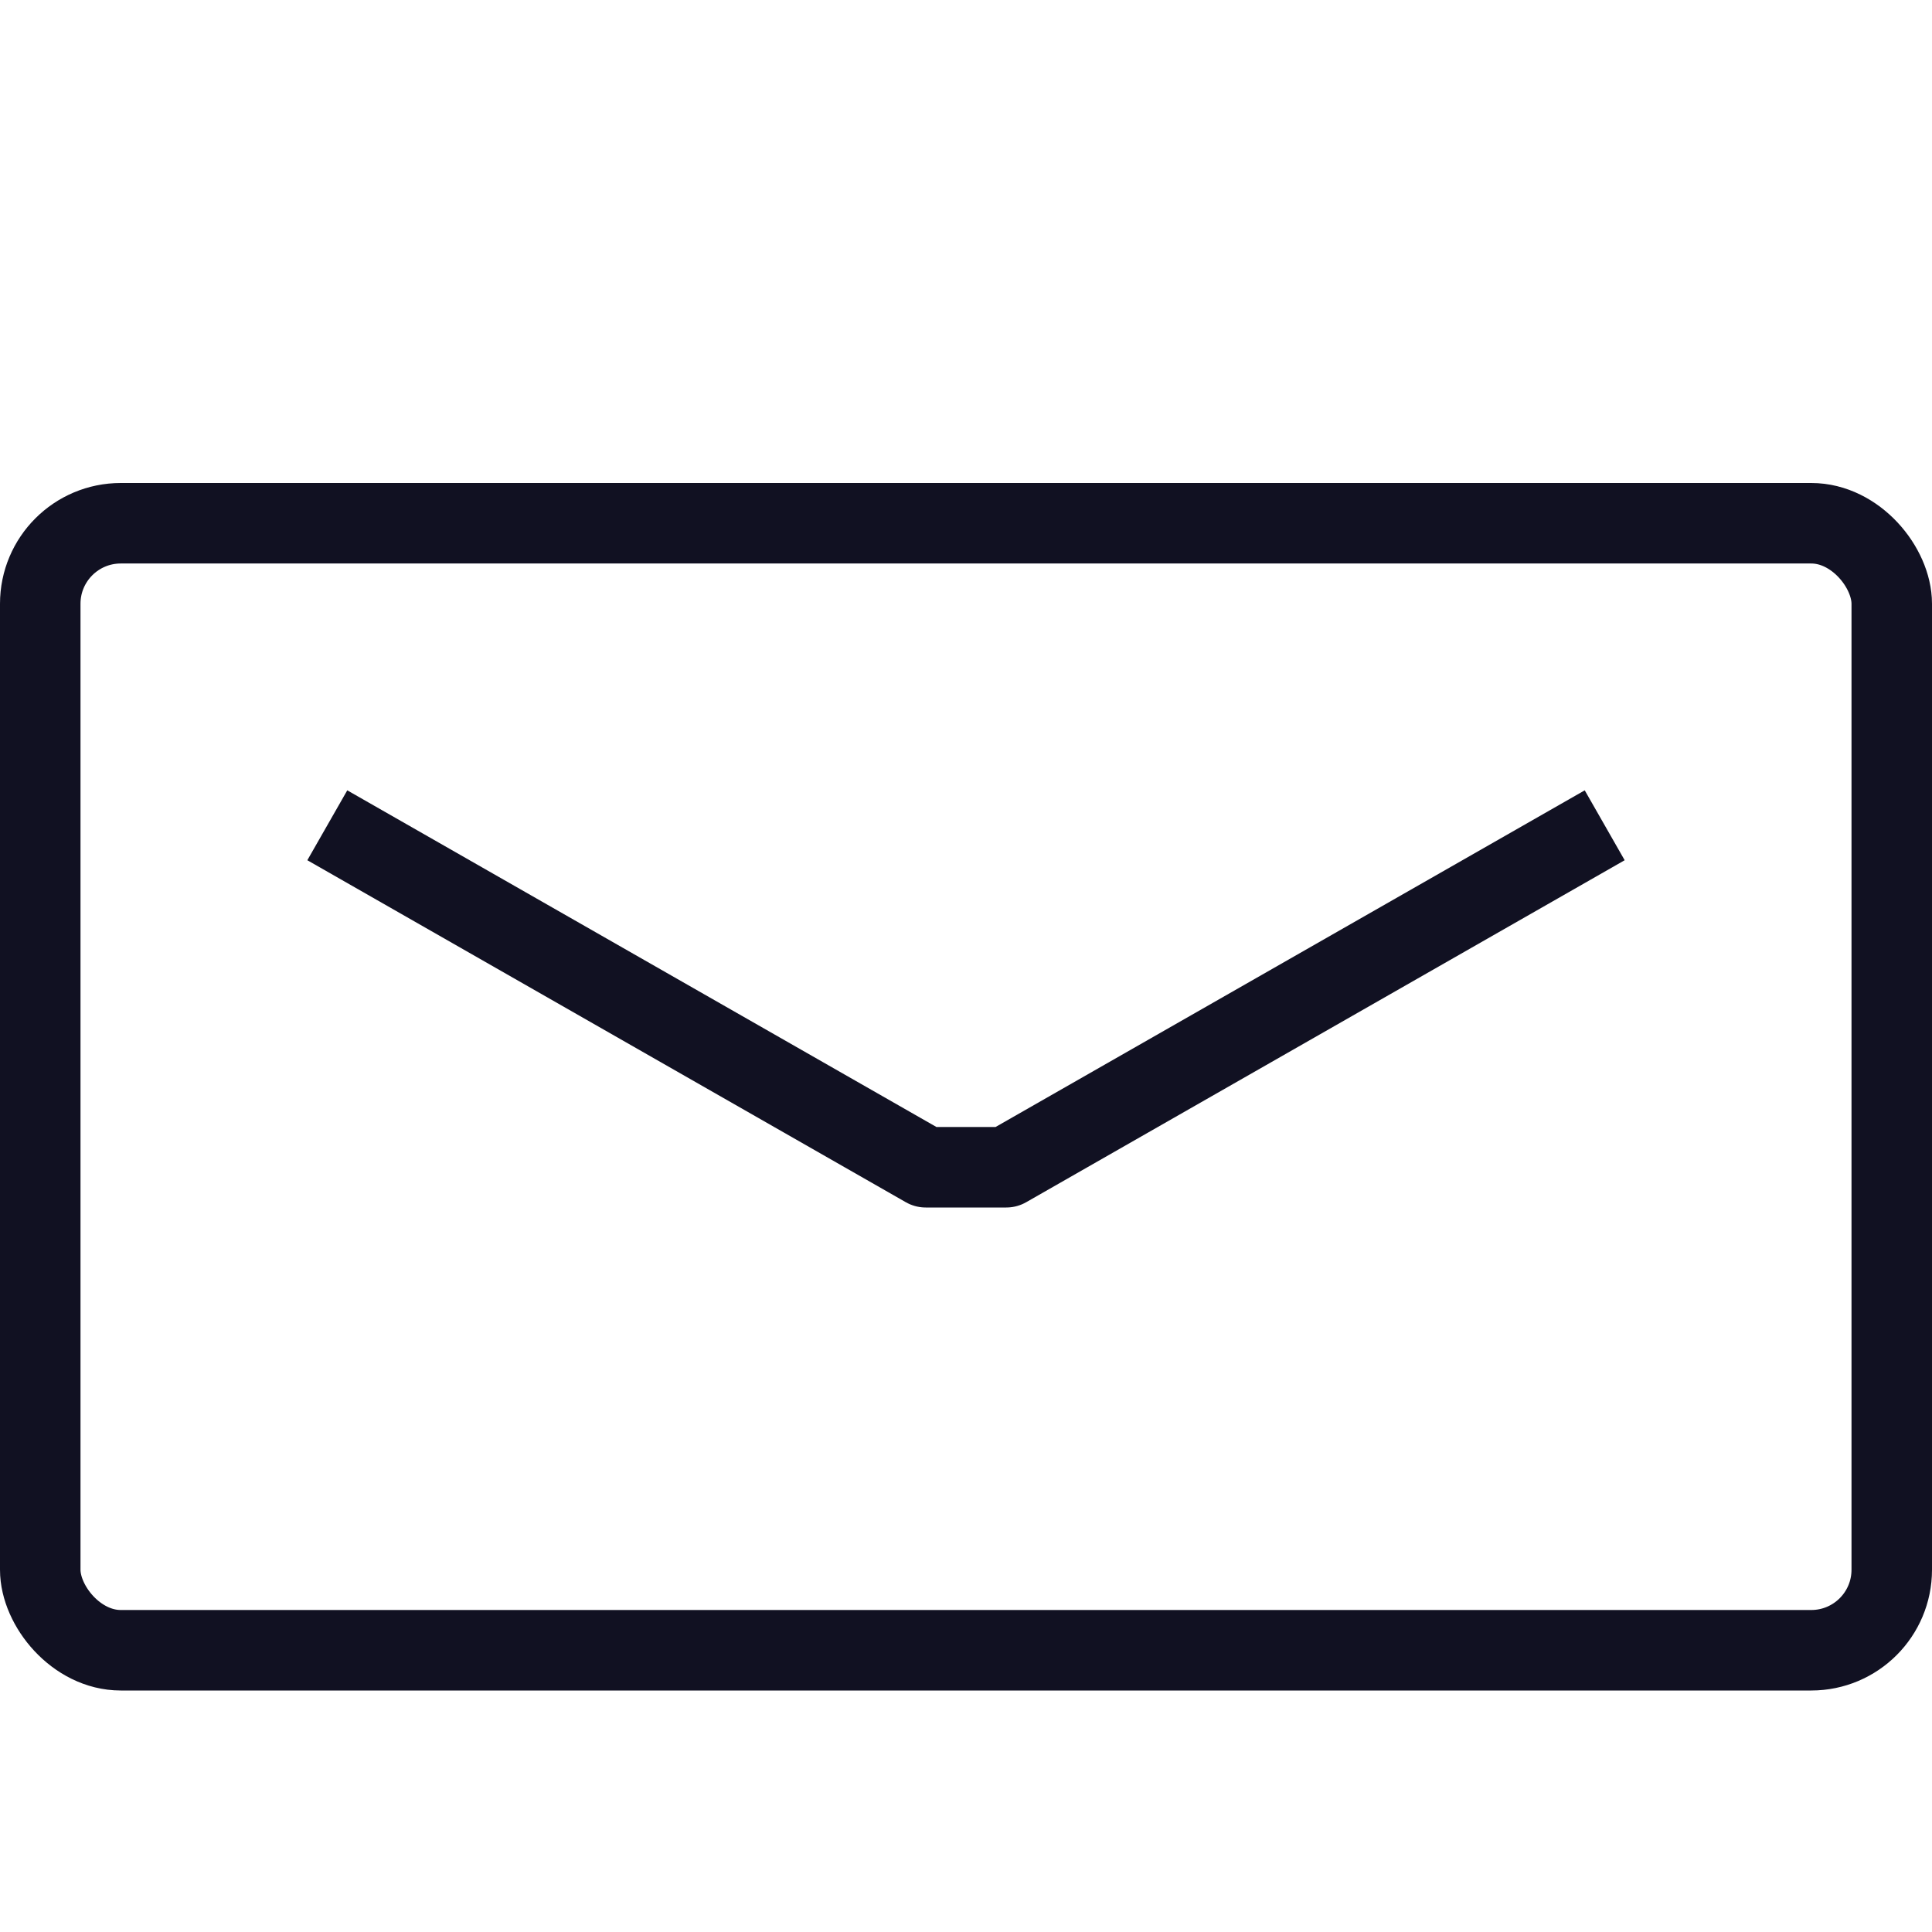 <svg id="Layer_1" data-name="Layer 1" xmlns="http://www.w3.org/2000/svg" viewBox="0 0 24 24"><title>unity-docs-24px-envelope-closed</title><rect x="0.5" y="6.5" width="23" height="14" rx="1" ry="1" style="fill:none;stroke:#112;stroke-linecap:square;stroke-linejoin:round"/><polyline points="19.5 10.5 12.5 14.5 11.5 14.5 4.5 10.5" style="fill:none;stroke:#112;stroke-linecap:square;stroke-linejoin:round"/></svg>